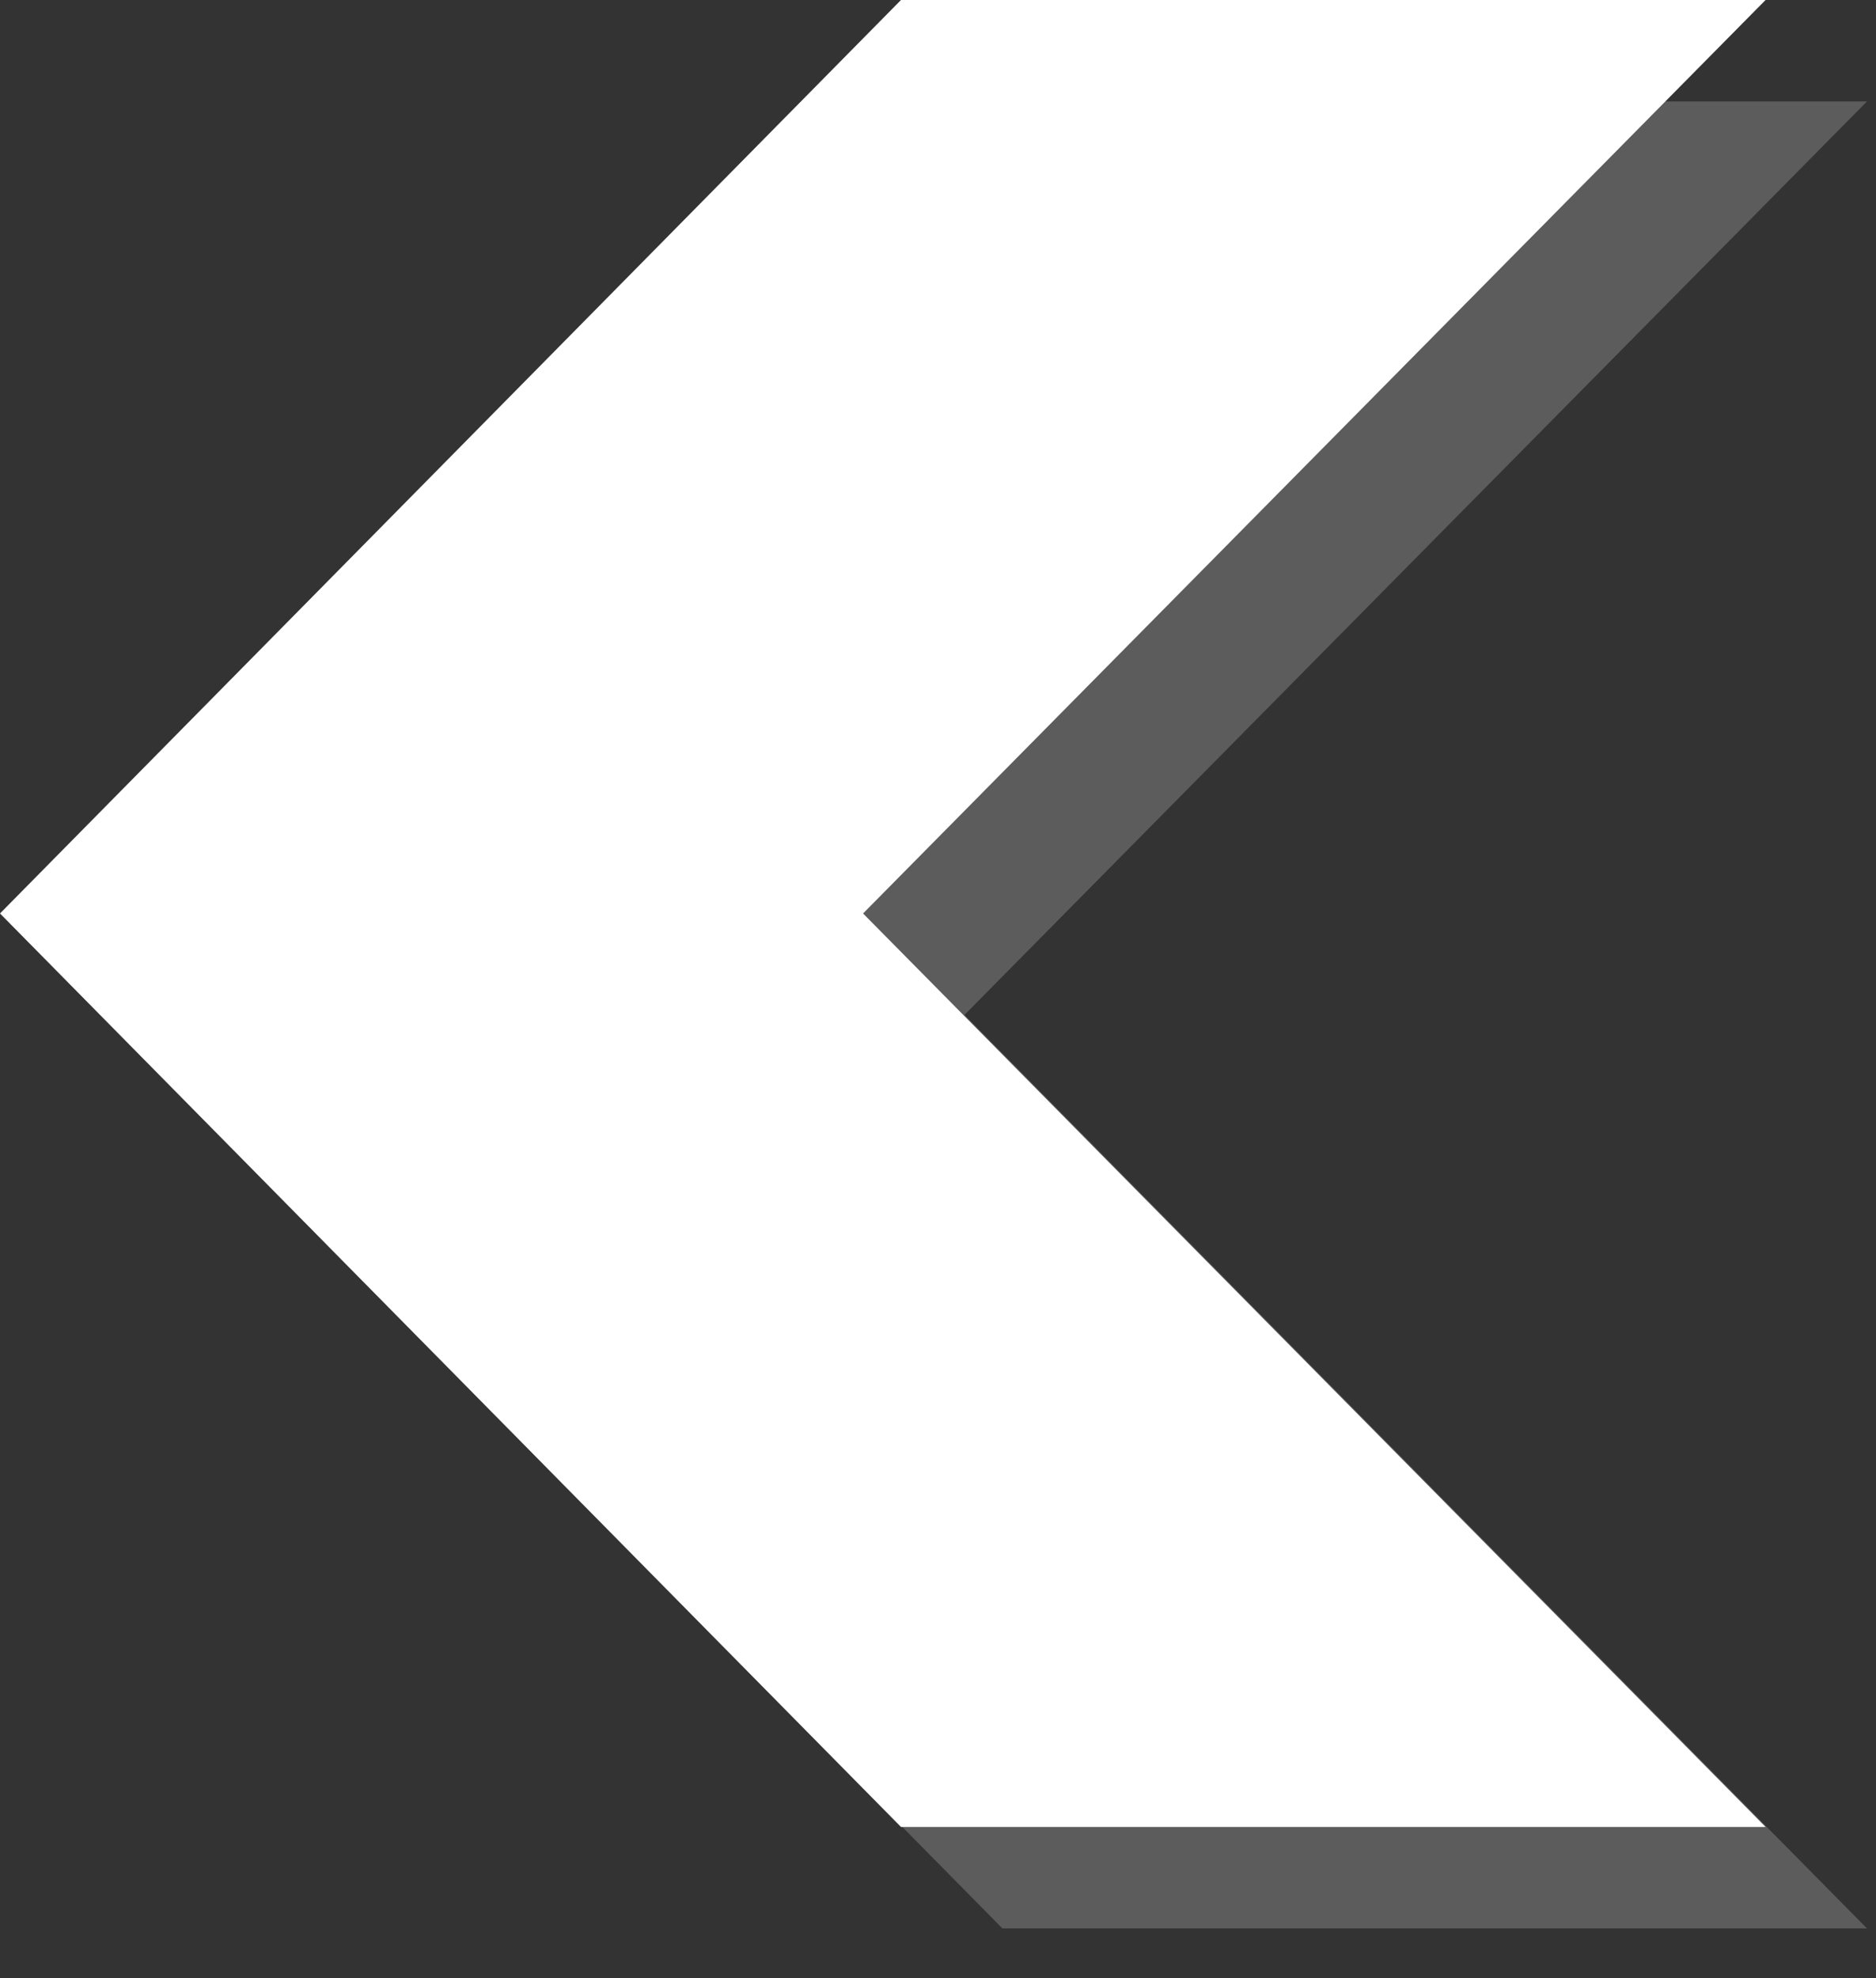 <svg width="37" height="39" viewBox="0 0 37 39" fill="none" xmlns="http://www.w3.org/2000/svg">
<rect x="0" y="0" width="37" height="39" fill="#333333" stroke="none"/>
<g opacity="0.2">
<path d="M19.77 38.02L2 20.01L19.77 2L36.822 2L19.022 20.01L36.822 38.02H19.77Z" fill="white"/>
</g>
<path d="M17.77 36.02L0 18.01L17.77 0L34.822 0L17.022 18.01L34.822 36.02H17.77Z" fill="white"/>
</svg>
